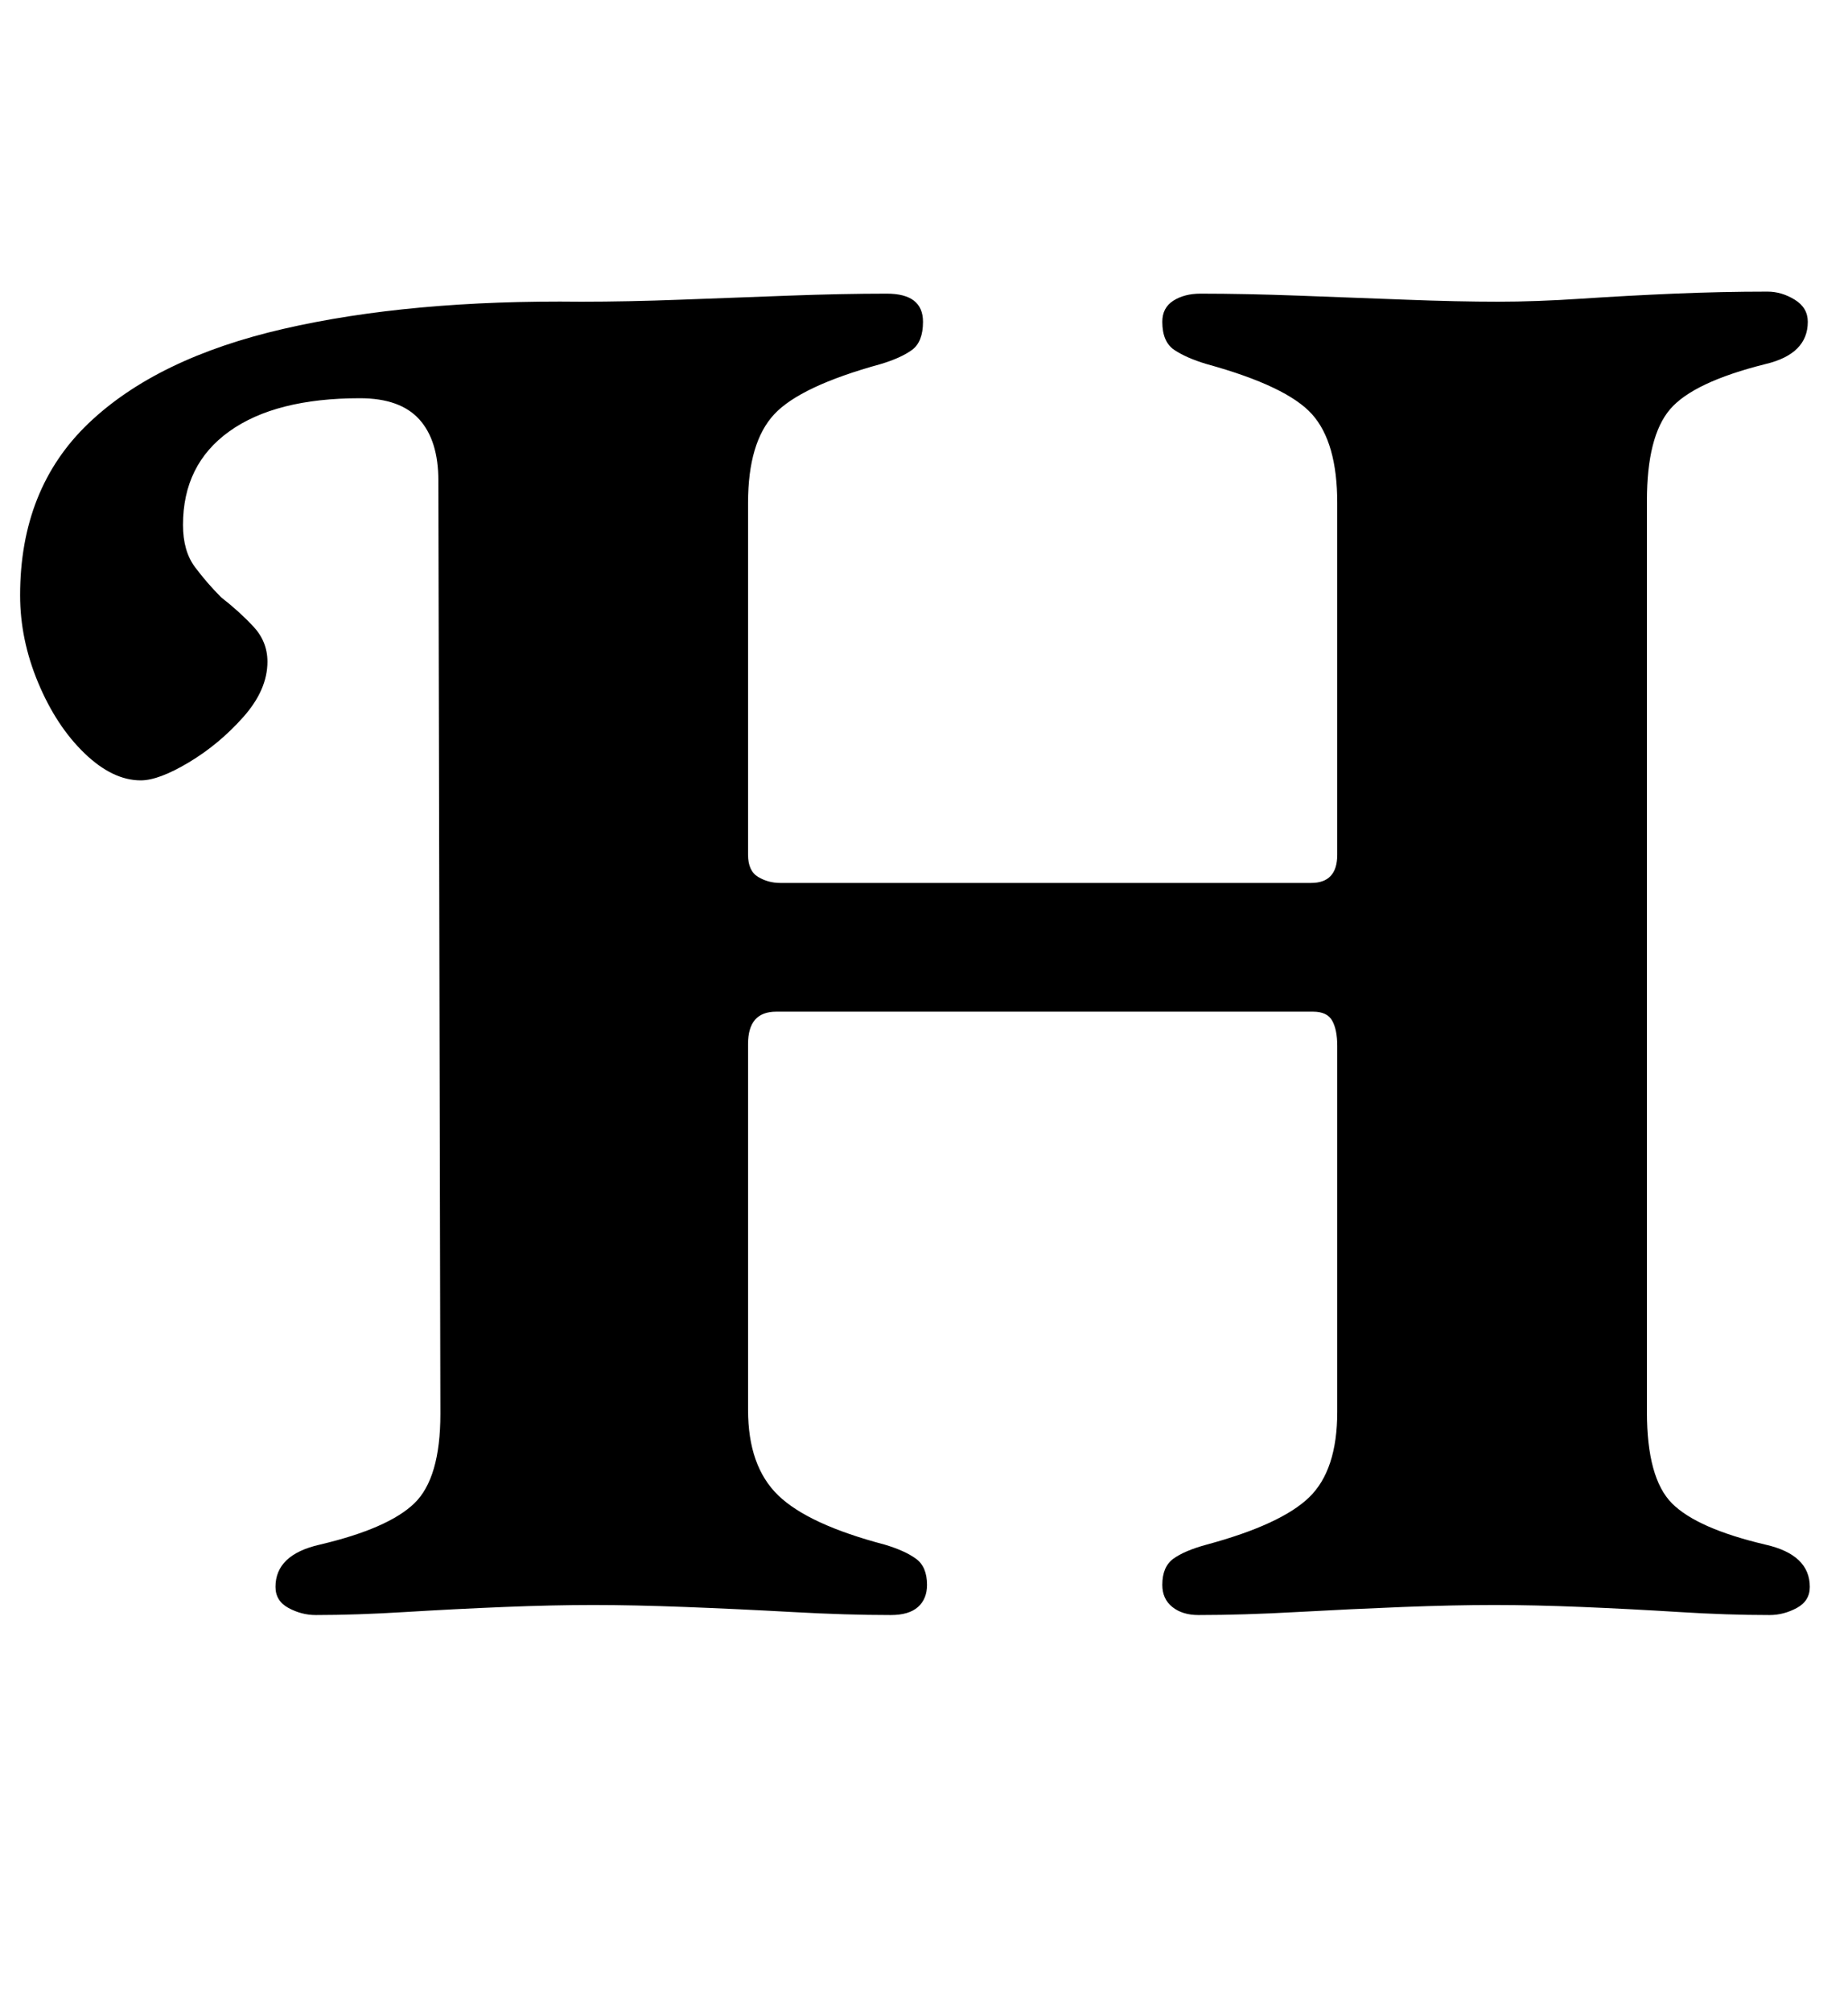 <?xml version="1.0" standalone="no"?>
<!DOCTYPE svg PUBLIC "-//W3C//DTD SVG 1.1//EN" "http://www.w3.org/Graphics/SVG/1.1/DTD/svg11.dtd" >
<svg xmlns="http://www.w3.org/2000/svg" xmlns:xlink="http://www.w3.org/1999/xlink" version="1.1" viewBox="-11 0 919 1000">
  <g transform="matrix(1 0 0 -1 0 800)">
   <path fill="currentColor"
d="M146 -3q-7 0 -13.5 3.5t-6.5 10.5q0 16 22 21q34 8 47 20.5t13 44.5l-1 464q0 20 -9.5 30.5t-29.5 10.5q-42 0 -65 -16.5t-23 -46.5q0 -13 6 -21t13 -15q9 -7 16 -14.5t7 -17.5q0 -14 -12 -27.5t-27 -22.5t-24 -9q-14 0 -28 13.5t-23 35t-9 43.5q0 53 34 85.5t97 47
t148 13.5q23 0 49.5 1t53.5 2t49 1q9 0 13.5 -3.5t4.5 -10.5q0 -10 -5.5 -14t-15.5 -7q-40 -11 -53 -25t-13 -44v-175q0 -8 5 -11t11 -3h264q13 0 13 14v175q0 30 -12.5 44t-52.5 25q-10 3 -16 7t-6 14q0 7 5.5 10.5t13.5 3.5q22 0 49 -1t53 -2t46 -1q19 0 41.5 1.5t46 2.5
t46.5 1q7 0 13.5 -4t6.5 -11q0 -16 -21 -21q-36 -9 -47.5 -22.5t-11.5 -45.5v-453q0 -33 12.5 -45.5t46.5 -20.5q22 -5 22 -21q0 -7 -6.5 -10.5t-13.5 -3.5q-21 0 -45 1.5t-48 2.5t-44 1t-45.5 -1t-52.5 -2.5t-49 -1.5q-8 0 -13 4t-5 11q0 9 5.5 13t16.5 7q37 10 51 23.5
t14 42.5v182q0 8 -2.5 12.5t-9.5 4.5h-267q-14 0 -14 -16v-182q0 -28 15 -42.5t53 -24.5q10 -3 15.5 -7t5.5 -13q0 -7 -4.5 -11t-13.5 -4q-22 0 -49 1.5t-53 2.5t-46 1t-44.5 -1t-49 -2.5t-44.5 -1.5z" />
  </g>

</svg>

